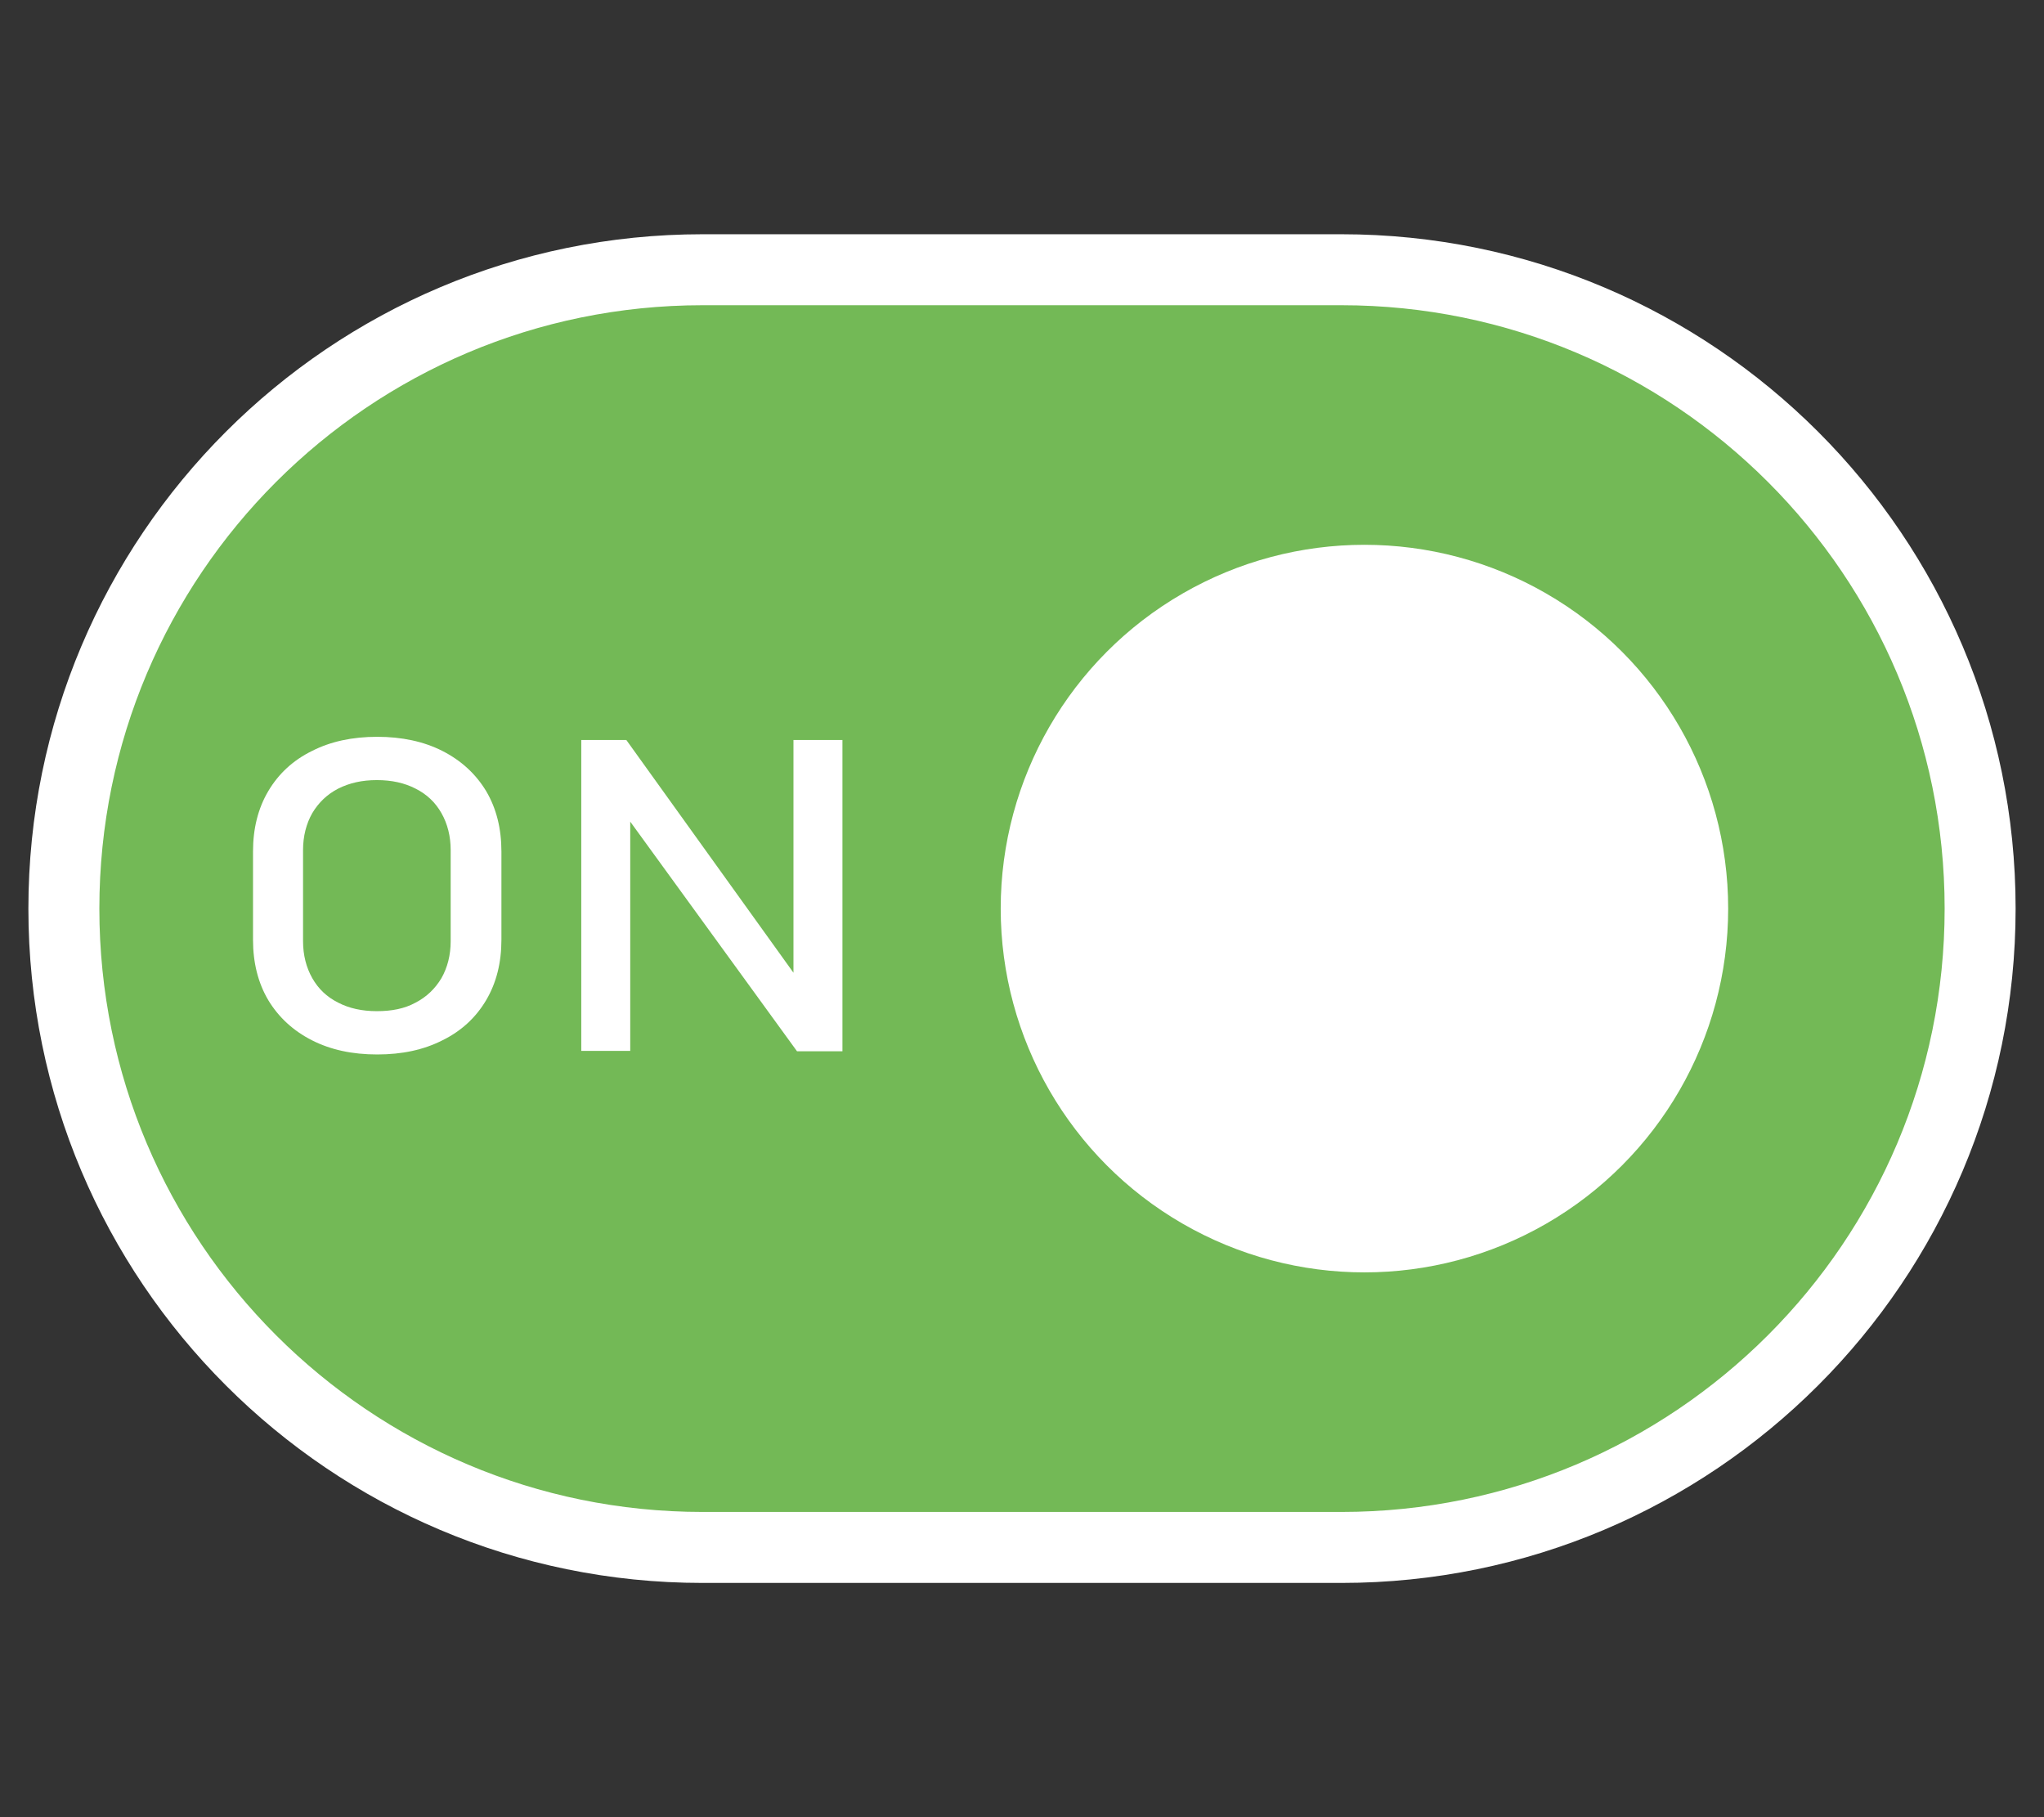 <?xml version="1.0" encoding="utf-8"?>
<!-- Generator: Adobe Illustrator 25.2.0, SVG Export Plug-In . SVG Version: 6.00 Build 0)  -->
<svg version="1.1"
	 id="svg4" focusable="false" inkscape:version="1.0.1 (3bc2e813f5, 2020-09-07)" xmlns:cc="http://creativecommons.org/ns#" xmlns:dc="http://purl.org/dc/elements/1.1/" xmlns:inkscape="http://www.inkscape.org/namespaces/inkscape" xmlns:rdf="http://www.w3.org/1999/02/22-rdf-syntax-ns#" xmlns:sodipodi="http://sodipodi.sourceforge.net/DTD/sodipodi-0.dtd" xmlns:svg="http://www.w3.org/2000/svg"
	 xmlns="http://www.w3.org/2000/svg" xmlns:xlink="http://www.w3.org/1999/xlink" x="0px" y="0px" viewBox="0 0 576 512"
	 style="enable-background:new 0 0 576 512;" xml:space="preserve">
<rect x="0" y="0" width="576" height="512" fill="#333333" stroke="none"/>
<style type="text/css">
	.st0{fill:#73B956;stroke:#FFFFFF;stroke-width:20;stroke-miterlimit:10;}
	.st1{fill:#FFFFFF;}
	.st2{enable-background:new    ;}
</style>
<sodipodi:namedview  bordercolor="#666666" borderopacity="1" gridtolerance="10" guidetolerance="10" id="namedview6" inkscape:current-layer="svg4" inkscape:cx="267.56287" inkscape:cy="255.29541" inkscape:pageopacity="0" inkscape:pageshadow="2" inkscape:window-height="1017" inkscape:window-maximized="1" inkscape:window-width="1920" inkscape:window-x="1912" inkscape:window-y="-8" inkscape:zoom="1.4355469" objecttolerance="10" pagecolor="#ffffff" showgrid="false">
	</sodipodi:namedview>
<sodipodi:namedview  bordercolor="#666666" borderopacity="1" gridtolerance="10" guidetolerance="10" id="namedview6" inkscape:current-layer="svg4" inkscape:cx="458.17519" inkscape:cy="233.83215" inkscape:document-rotation="0" inkscape:pageopacity="0" inkscape:pageshadow="2" inkscape:window-height="925" inkscape:window-maximized="0" inkscape:window-width="1528" inkscape:window-x="2152" inkscape:window-y="58" inkscape:zoom="1.4355469" objecttolerance="10" pagecolor="#ffffff" showgrid="false">
	</sodipodi:namedview>
<path id="path2_1_" class="st0" d="M378,76H198C98.6,76,18,156.6,18,256s80.6,180,180,180h180c99.4,0,180-80.6,180-180
	S477.4,76,378,76z"/>
<ellipse class="st1" cx="384.5" cy="256" rx="102.5" ry="102.5"/>
<g>
	<g class="st2">
		<path class="st1" d="M87.9,293.1c-5.3-2.7-9.4-6.5-12.3-11.3c-2.9-4.9-4.3-10.6-4.3-17v-24.9c0-6.4,1.4-12.1,4.3-17
			c2.9-4.9,7-8.7,12.3-11.3c5.3-2.7,11.4-4,18.4-4c6.9,0,13.1,1.3,18.4,4c5.3,2.7,9.4,6.5,12.3,11.3c2.9,4.9,4.3,10.6,4.3,17v24.9
			c0,6.4-1.4,12.1-4.3,17c-2.9,4.9-7,8.7-12.3,11.3c-5.3,2.7-11.4,4-18.4,4C99.3,297.1,93.2,295.8,87.9,293.1z M117.1,282.5
			c3.1-1.6,5.5-3.9,7.3-6.9c1.7-3,2.6-6.5,2.6-10.4v-25.7c0-3.9-0.9-7.4-2.6-10.4c-1.7-3-4.1-5.3-7.3-6.9c-3.1-1.6-6.7-2.4-10.9-2.4
			s-7.7,0.8-10.9,2.4c-3.1,1.6-5.5,3.9-7.3,6.9c-1.7,3-2.6,6.5-2.6,10.4v25.7c0,3.9,0.9,7.4,2.6,10.4s4.1,5.3,7.3,6.9
			c3.1,1.6,6.7,2.4,10.9,2.4S114,284.2,117.1,282.5z"/>
		<path class="st1" d="M163.8,208.5h12.7l48.7,67.8l-1.6,1.6v-69.4h13.8v87.7h-12.8L176,229.3l1.6-1.6v68.4h-13.8V208.5z"/>
	</g>
</g>
</svg>
